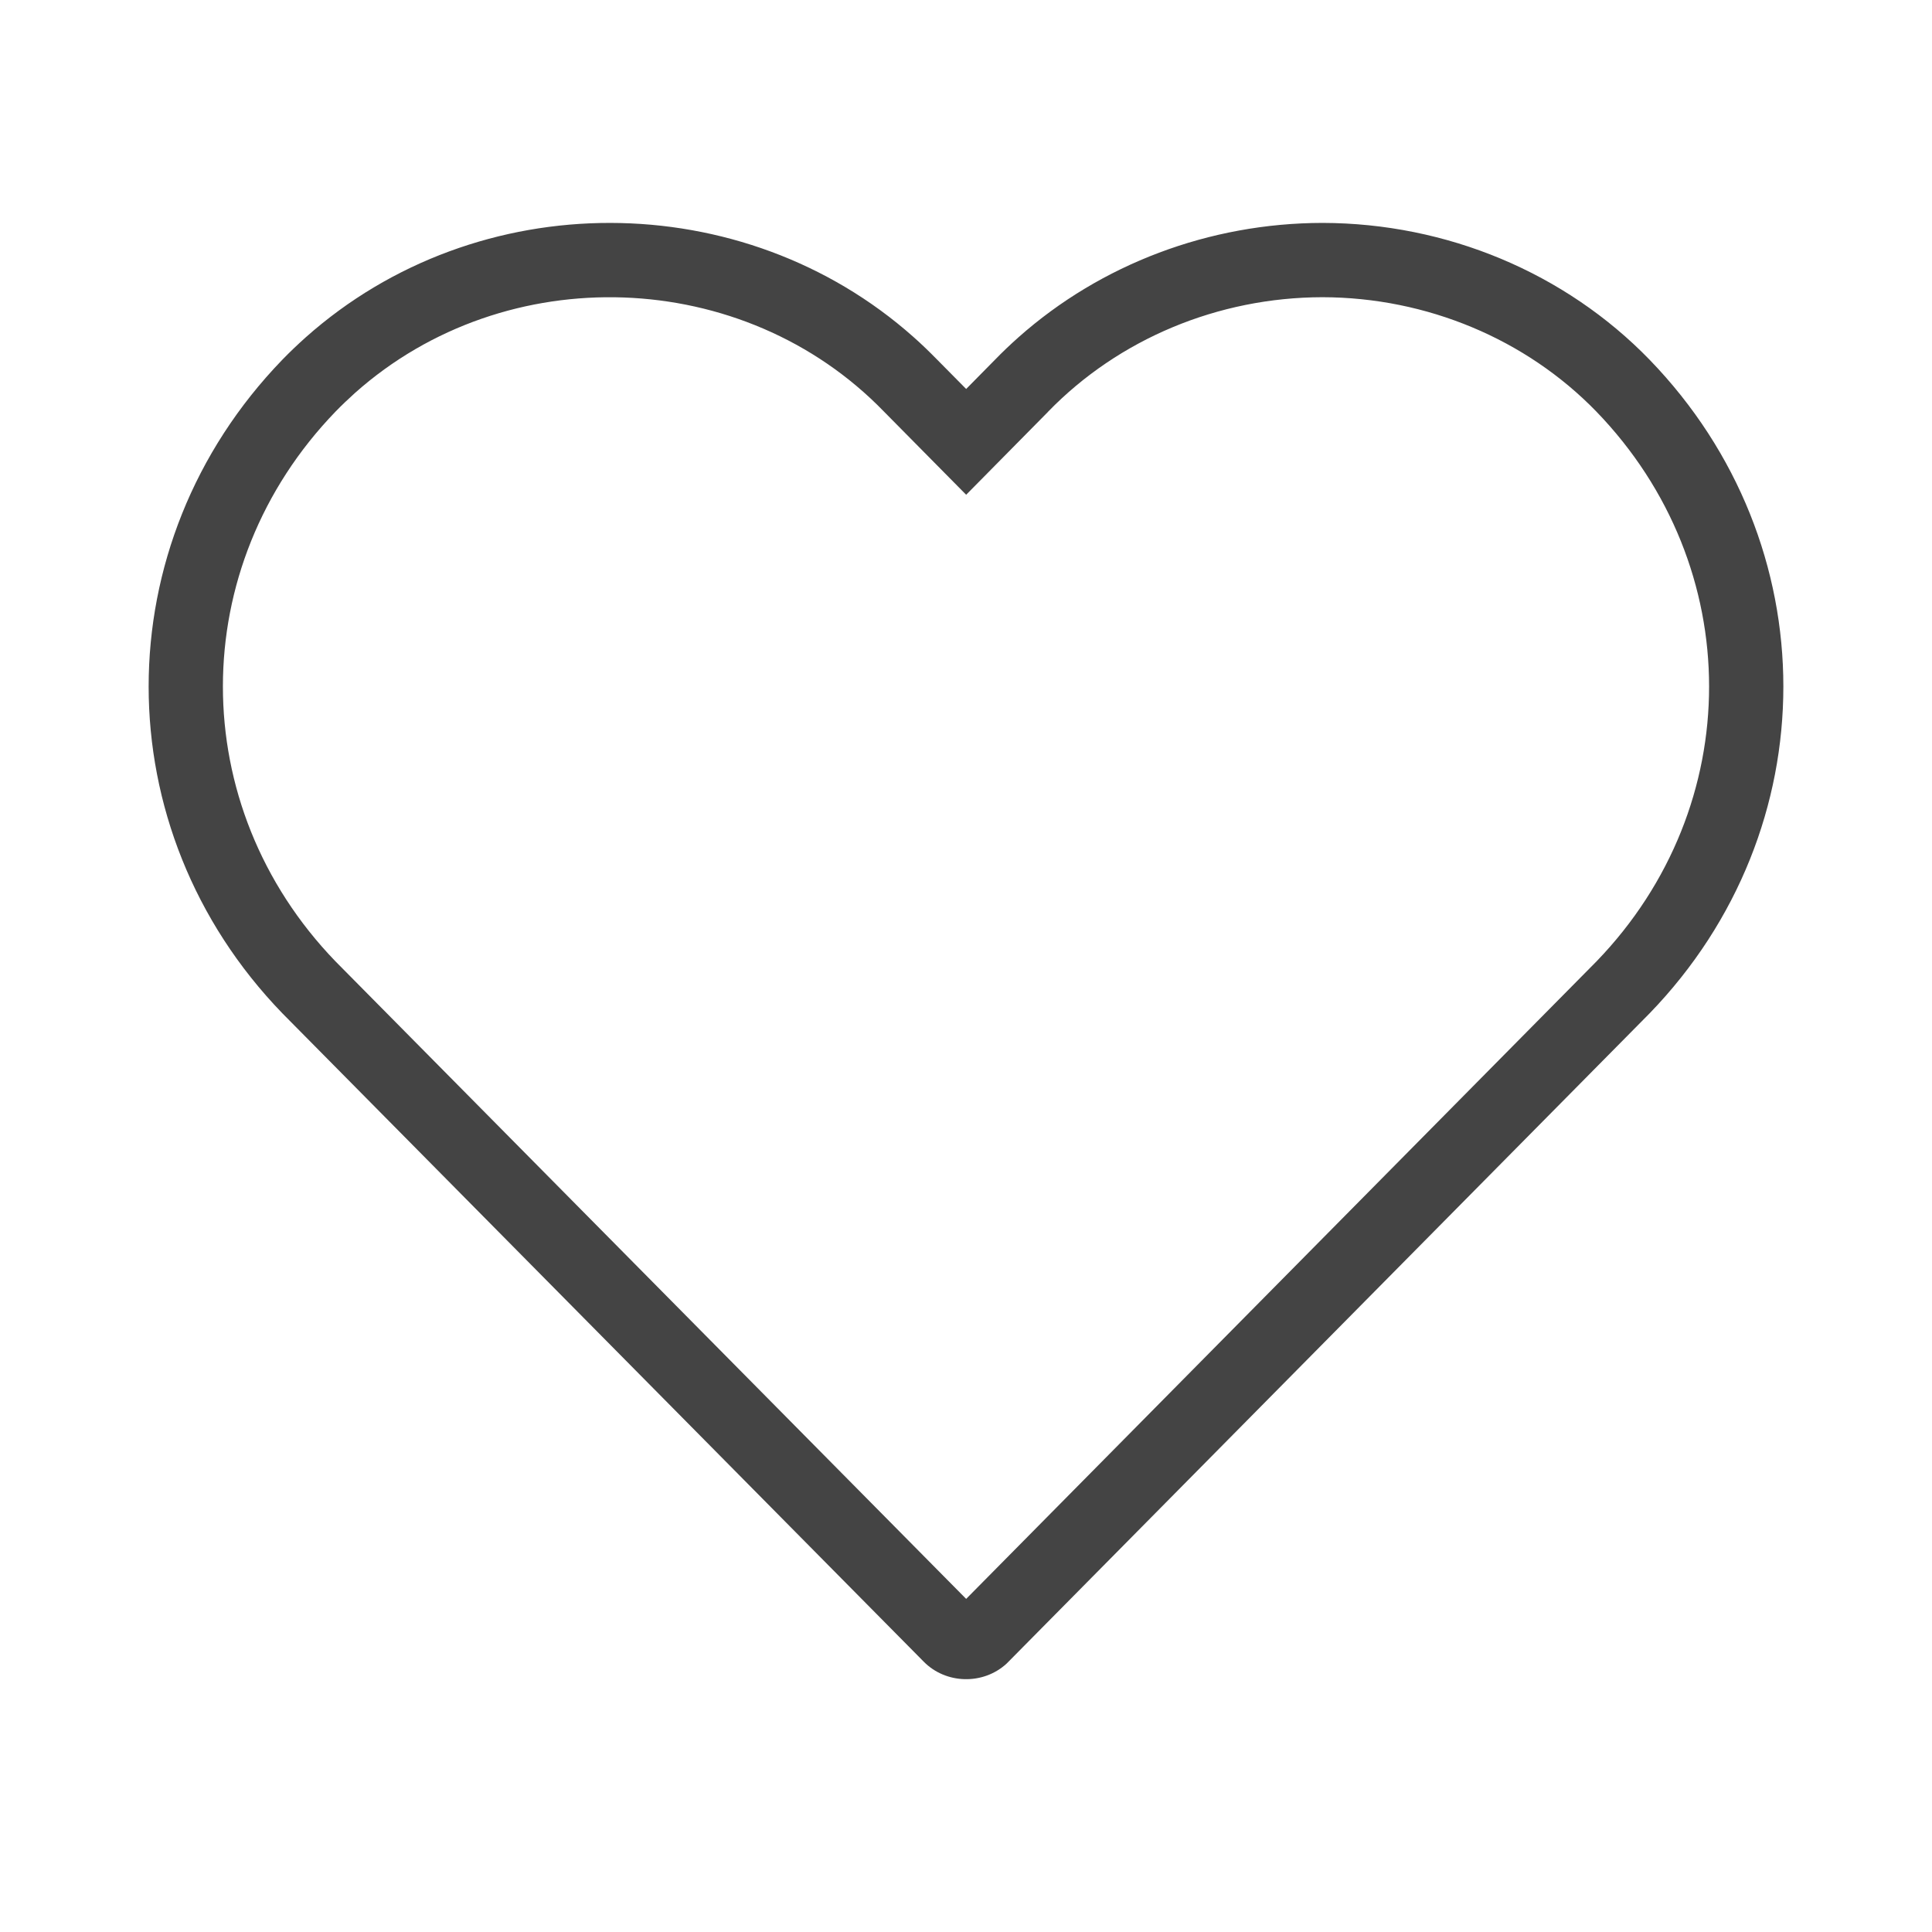 <svg width="24" height="24" viewBox="0 0 24 24" fill="none" xmlns="http://www.w3.org/2000/svg">
<path fill-rule="evenodd" clip-rule="evenodd" d="M12.528 20.642L20.493 12.587C22.707 10.298 22.707 6.759 20.493 4.47C19.443 3.387 17.971 2.772 16.429 2.769C15.024 2.771 13.676 3.281 12.652 4.19C12.552 4.279 12.454 4.372 12.36 4.469L12.002 4.832L11.643 4.469C11.546 4.37 11.447 4.274 11.345 4.184C9.234 2.308 5.938 2.284 3.795 4.193C3.696 4.282 3.599 4.374 3.507 4.469C1.293 6.759 1.293 10.298 3.507 12.587L11.475 20.642C11.75 20.921 12.21 20.933 12.501 20.669C12.51 20.66 12.519 20.651 12.528 20.642ZM4.167 11.942L12.002 19.862L19.833 11.942C21.698 10.011 21.697 7.043 19.83 5.112C18.958 4.214 17.727 3.695 16.429 3.692C15.128 3.694 13.896 4.213 13.022 5.112L13.017 5.118L12.002 6.146L10.98 5.112C9.239 3.315 6.288 3.208 4.409 4.882M4.167 11.942C2.302 10.01 2.303 7.042 4.17 5.111C4.247 5.032 4.327 4.956 4.409 4.882" fill="#444444"/>
</svg>
